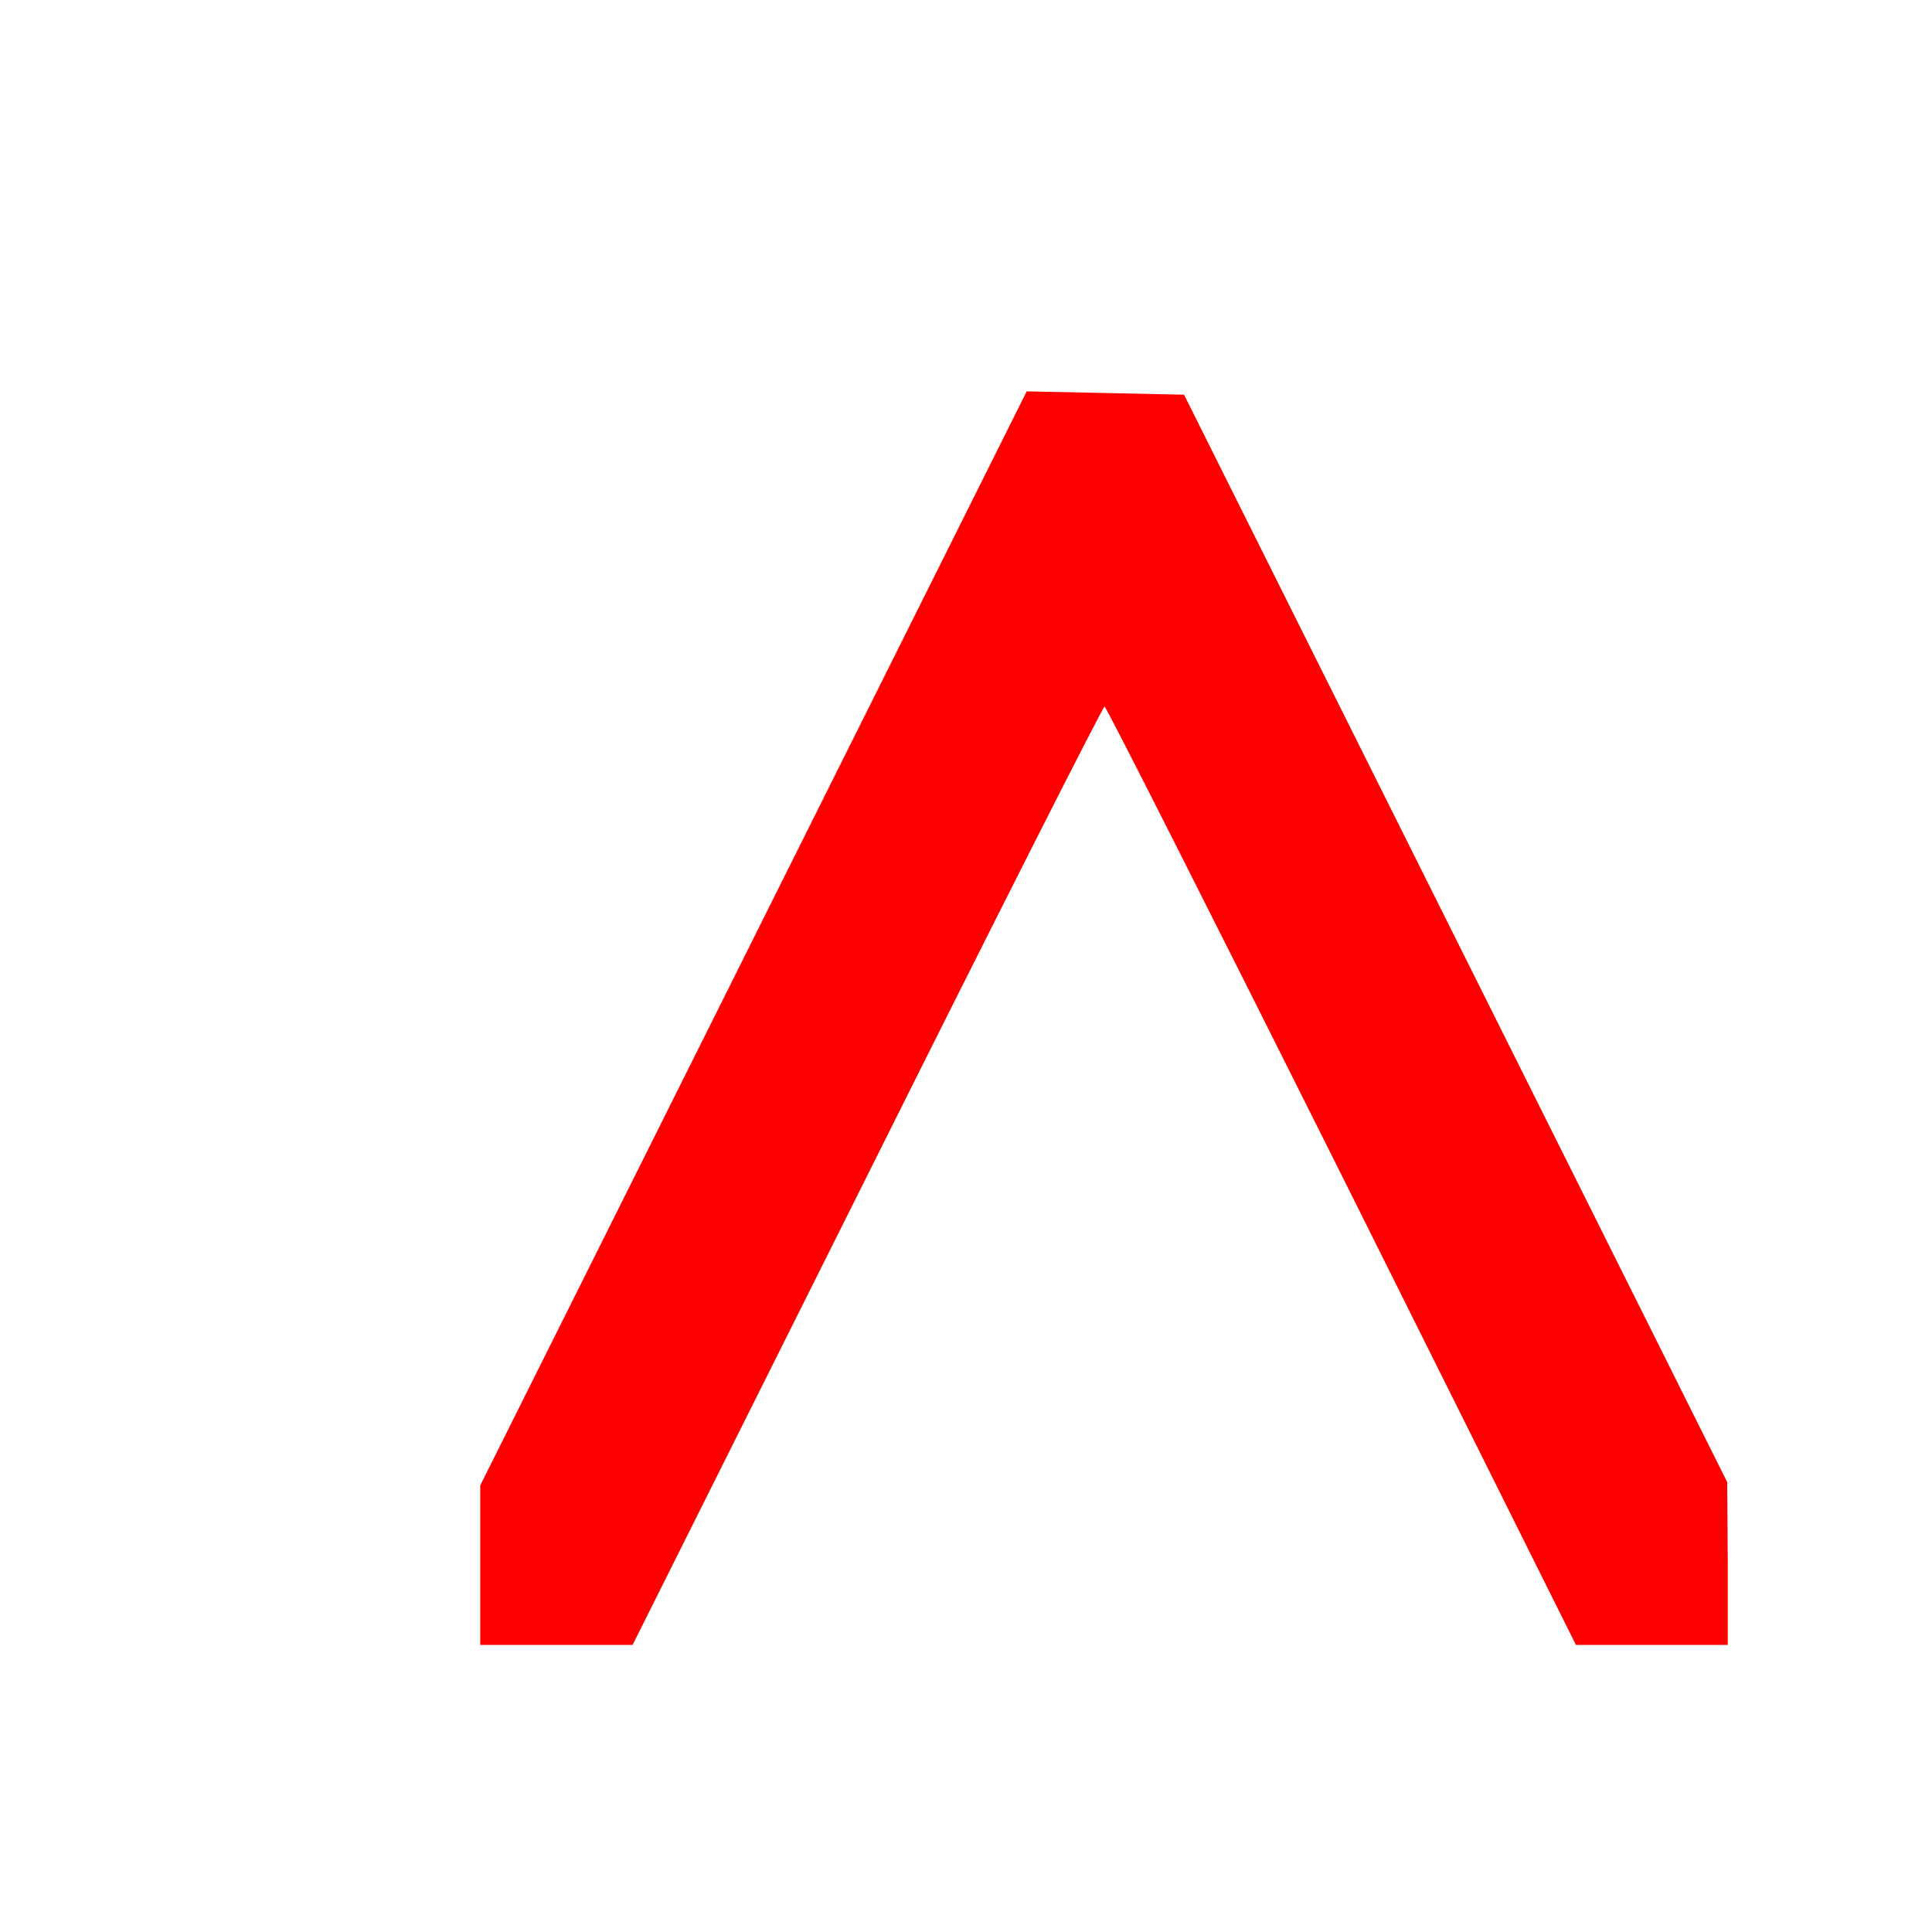 <?xml version="1.0" standalone="no"?>
<!DOCTYPE svg PUBLIC "-//W3C//DTD SVG 20010904//EN"
 "http://www.w3.org/TR/2001/REC-SVG-20010904/DTD/svg10.dtd">
<svg version="1.0" xmlns="http://www.w3.org/2000/svg"
 width="800pt" height="800pt" viewBox="0 0 350 350"
 preserveAspectRatio="xMidYMid meet">
<g transform="translate(0,400) scale(0.1,-0.1)"
fill="#FF0000" stroke="none">
<path d="M1365 2300 l-495 -991 0 -144 0 -145 138 0 138 0 425 850 c233 467
427 850 430 850 3 0 196 -382 430 -850 l424 -850 137 0 138 0 0 148 -1 147
-492 985 -492 985 -142 3 -143 3 -495 -991z"/>
</g>
</svg>
